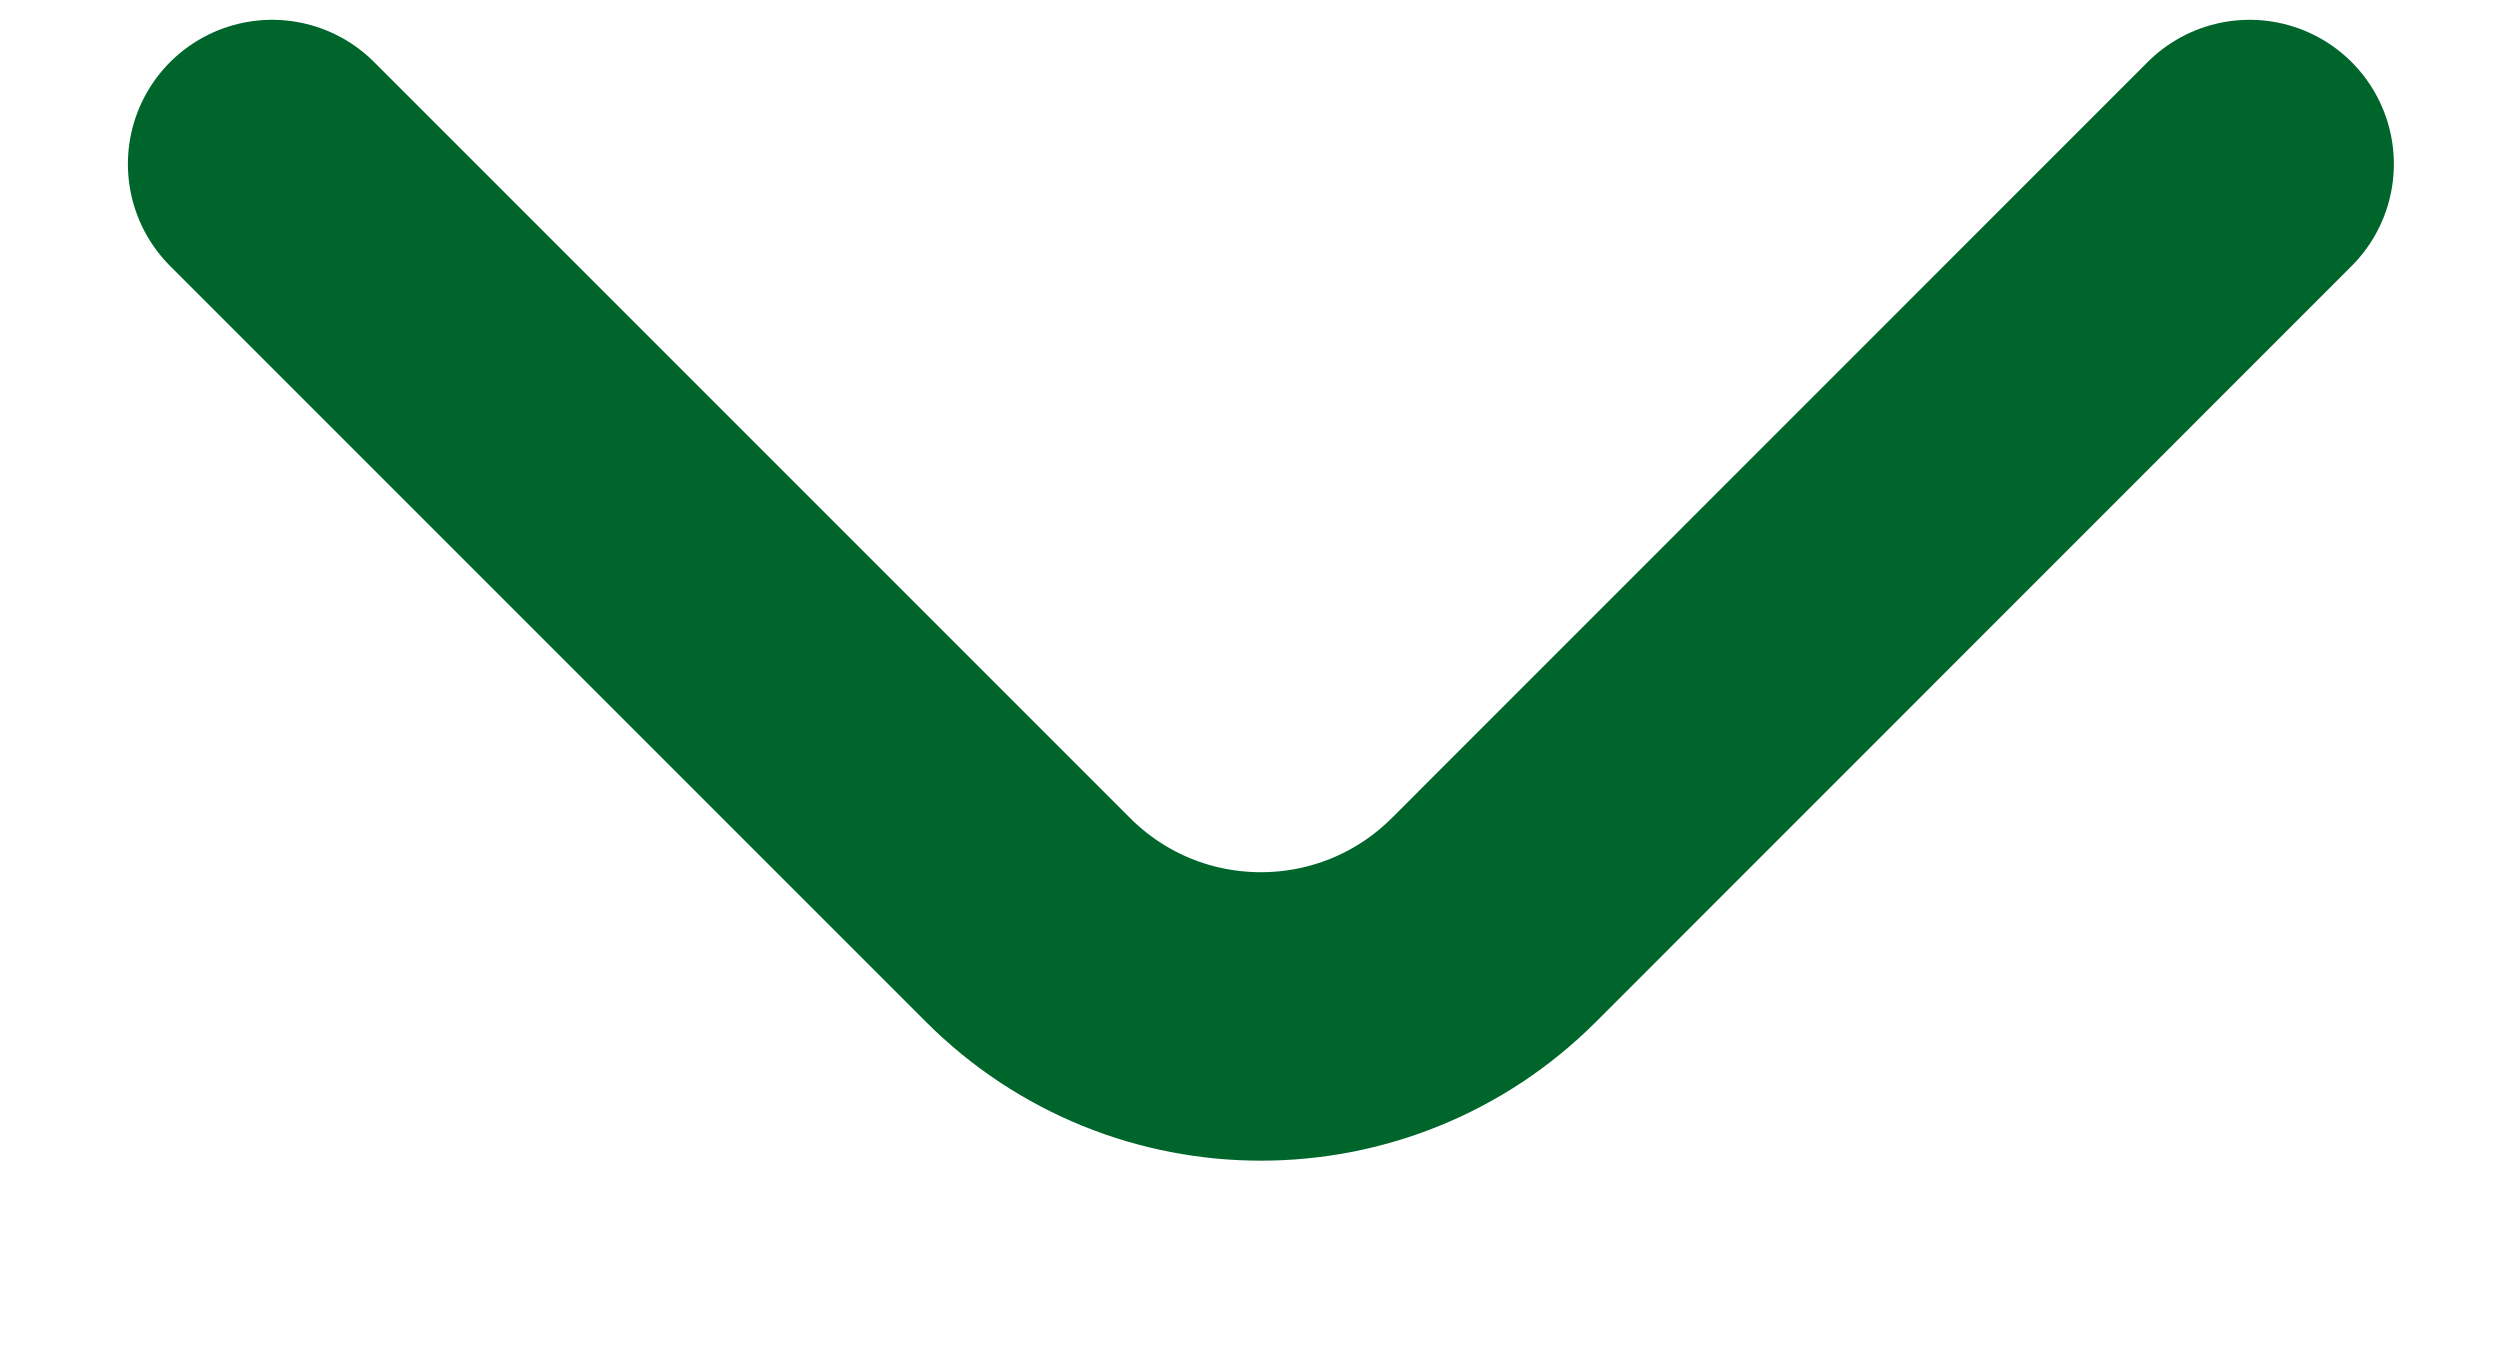 <svg width="13" height="7" viewBox="0 0 13 7" fill="none" xmlns="http://www.w3.org/2000/svg">
<path d="M1.415 0.853L5.345 4.783C6.014 5.453 7.099 5.453 7.769 4.783L11.698 0.853" stroke="#00652B" stroke-width="1.5" stroke-linecap="round"/>
</svg>
